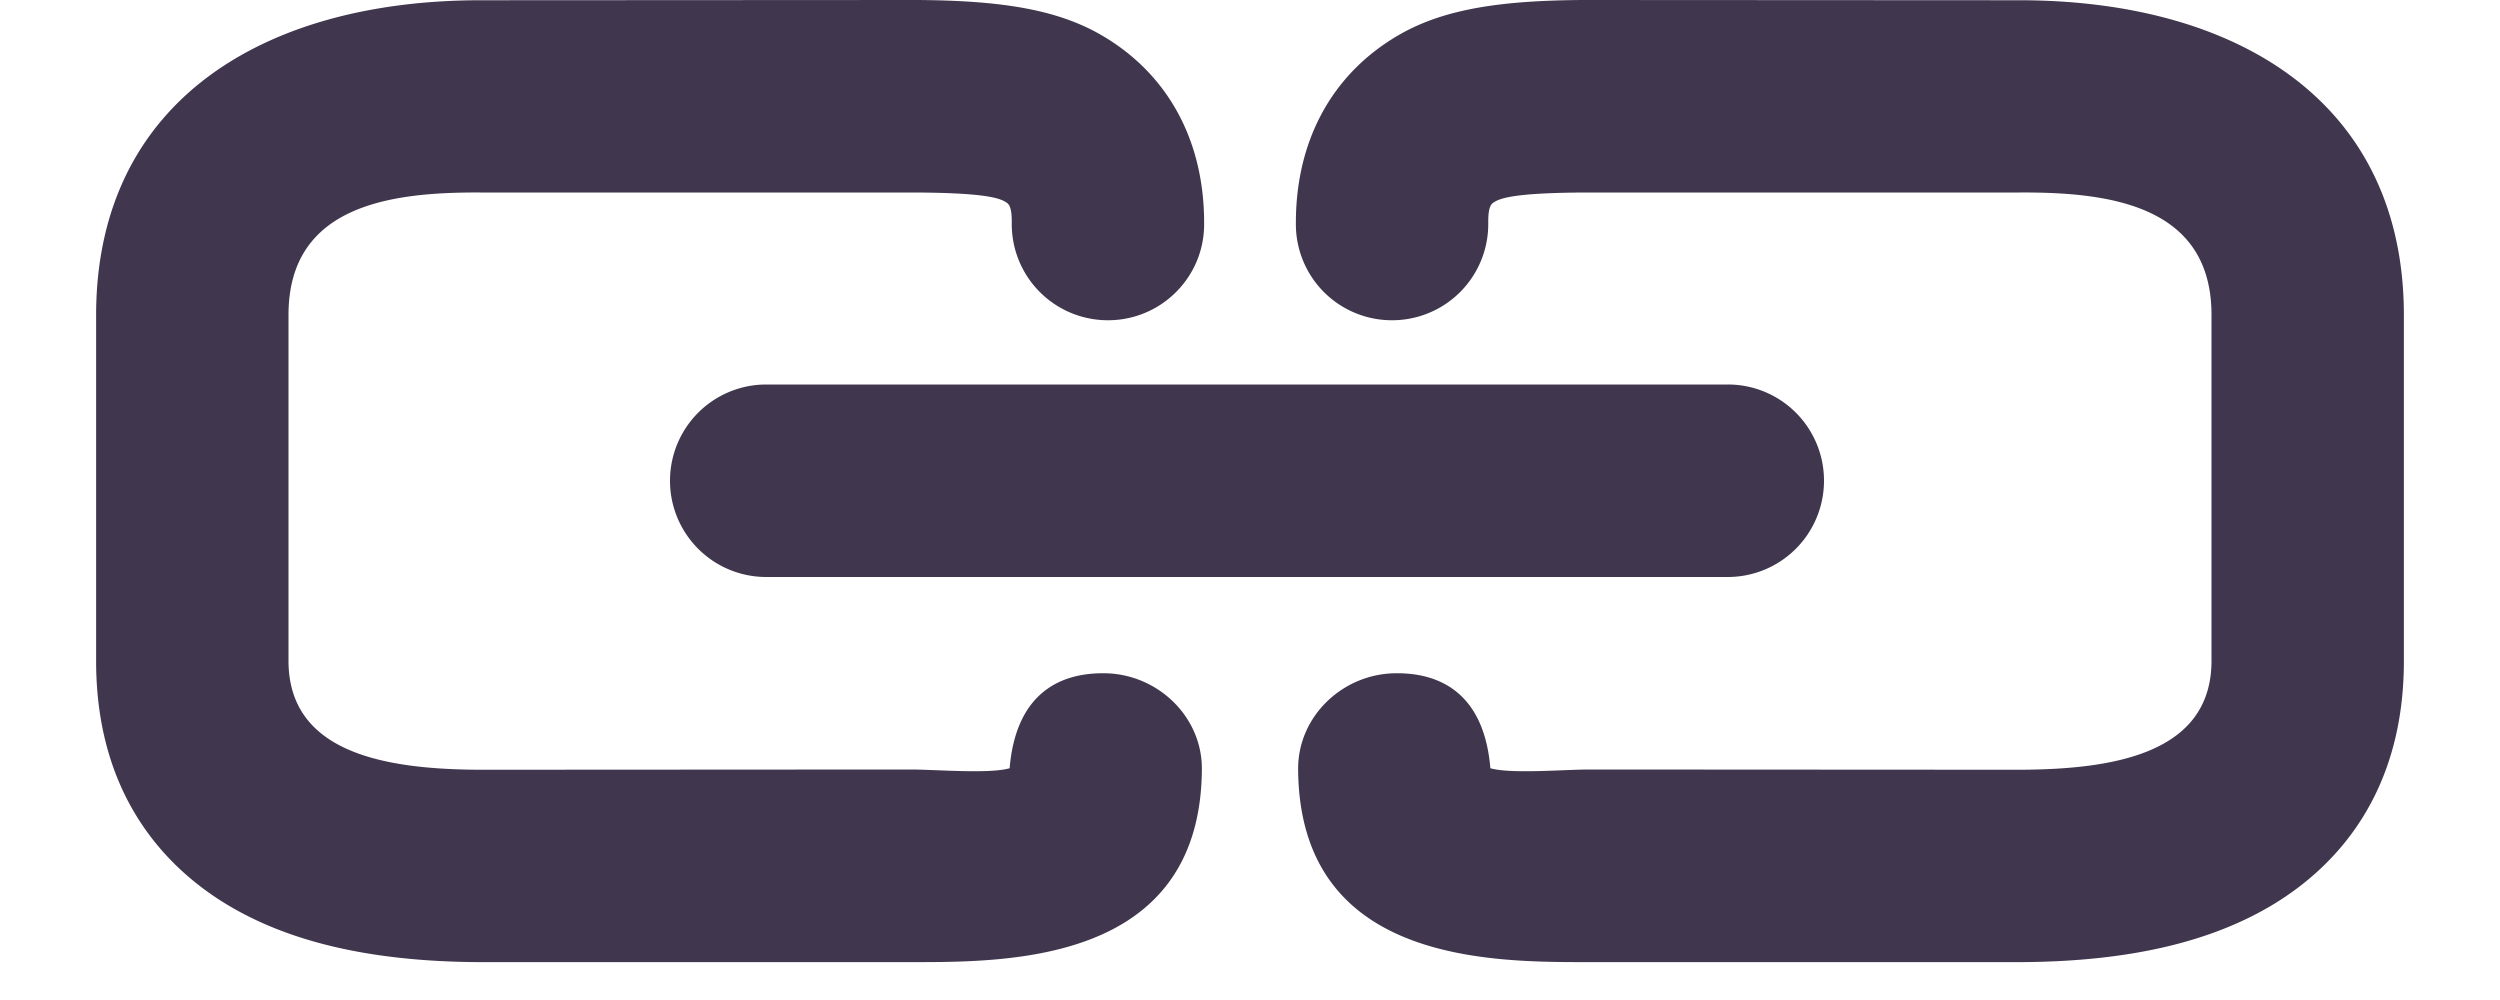 <svg xmlns="http://www.w3.org/2000/svg" width="20" height="8" viewBox="0 0 20 8"><g fill="#40364D" fill-rule="evenodd"><path d="M1.802 7.228c.505.309 1.166.463 2.02.469h3.486c.79 0 2.296-.005 2.307-1.542.003-.424-.356-.765-.78-.769-.39-.004-.71.192-.758.76-.166.047-.589.01-.793.01l-3.45.002c-.746-.004-1.532-.13-1.526-.881V2.51c.006-.872.824-.974 1.538-.97h3.485c.449.003.636.03.707.072.03.016.058.033.056.176a.769.769 0 0 0 .764.774h.006c.422 0 .766-.34.769-.762.005-.672-.289-1.212-.827-1.522C8.436.065 7.972.005 7.344 0L3.846.002C2.114.002.782.805.769 2.498v2.767c-.008 1.095.557 1.671 1.033 1.963M18.198 7.228c-.505.309-1.166.463-2.02.469h-3.486c-.79 0-2.296-.005-2.307-1.542-.003-.424.356-.765.78-.769.39-.004.71.192.758.76.166.047.589.01.793.01l3.45.002c.746-.004 1.532-.13 1.526-.881V2.51c-.006-.872-.824-.974-1.538-.97h-3.485c-.449.003-.636.03-.707.072-.03.016-.058.033-.056.176a.769.769 0 0 1-.764.774h-.006a.768.768 0 0 1-.769-.762c-.005-.672.289-1.212.827-1.522.37-.213.834-.273 1.462-.278l3.498.002c1.732 0 3.064.803 3.077 2.496v2.767c.008 1.095-.557 1.671-1.033 1.963"/><path d="M14.592 3.846a.769.769 0 0 0-.77-.77H6.13a.769.769 0 1 0 0 1.54h7.692a.77.77 0 0 0 .77-.77"/></g></svg>